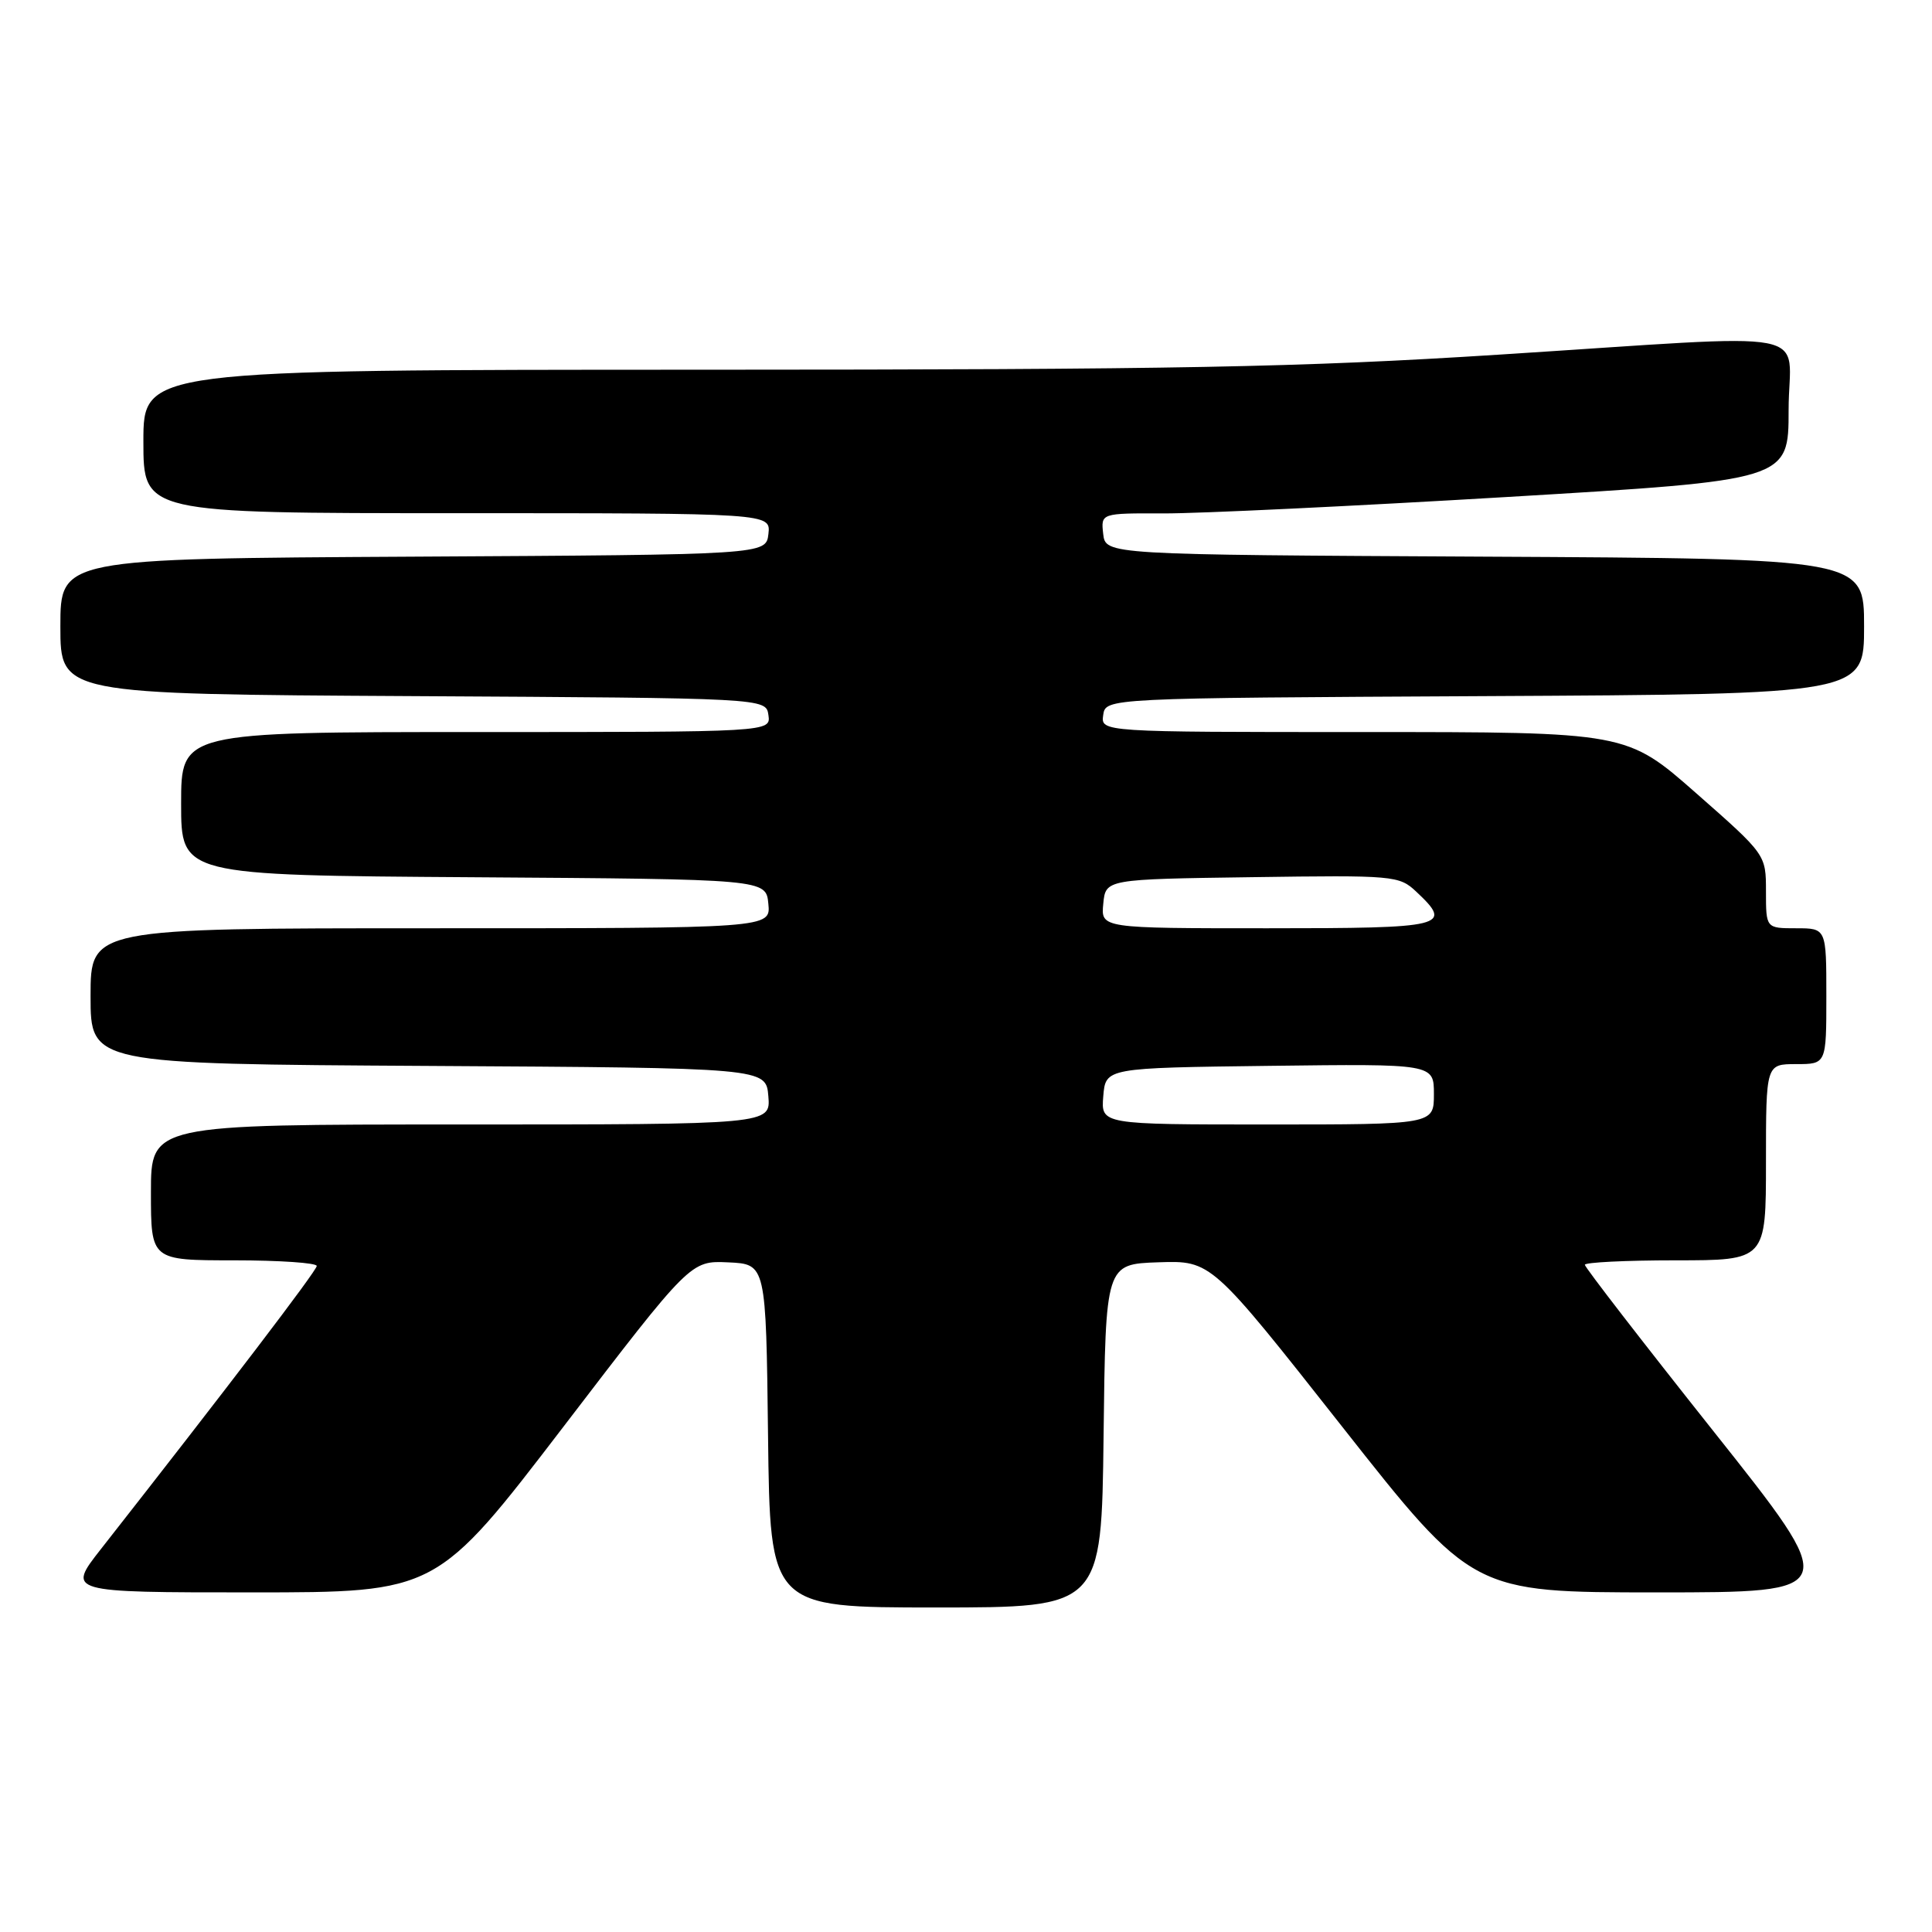 <?xml version="1.0" encoding="UTF-8" standalone="no"?>
<!DOCTYPE svg PUBLIC "-//W3C//DTD SVG 1.1//EN" "http://www.w3.org/Graphics/SVG/1.1/DTD/svg11.dtd" >
<svg xmlns="http://www.w3.org/2000/svg" xmlns:xlink="http://www.w3.org/1999/xlink" version="1.1" viewBox="0 0 256 256">
 <g >
 <path fill="currentColor"
d=" M 146.23 190.25 C 146.50 167.50 146.50 167.50 153.50 167.26 C 160.50 167.03 160.50 167.03 177.82 189.01 C 195.14 211.00 195.14 211.00 219.57 211.00 C 244.01 211.00 244.01 211.00 227.00 189.59 C 217.65 177.82 210.00 167.92 210.00 167.59 C 210.00 167.27 215.40 167.00 222.00 167.00 C 234.00 167.00 234.00 167.00 234.00 154.00 C 234.00 141.00 234.00 141.00 238.00 141.00 C 242.00 141.00 242.00 141.00 242.00 132.00 C 242.00 123.00 242.00 123.00 238.00 123.00 C 234.00 123.00 234.00 123.00 234.00 118.12 C 234.00 113.24 234.00 113.24 224.77 105.12 C 215.54 97.00 215.54 97.00 180.70 97.00 C 145.86 97.00 145.86 97.00 146.18 94.75 C 146.50 92.50 146.50 92.50 196.75 92.24 C 247.00 91.98 247.00 91.98 247.00 83.00 C 247.00 74.02 247.00 74.02 196.75 73.76 C 146.50 73.50 146.50 73.50 146.18 70.75 C 145.87 68.00 145.87 68.00 154.18 68.03 C 158.76 68.05 179.26 67.07 199.75 65.85 C 237.00 63.63 237.00 63.63 237.00 54.32 C 237.00 43.26 242.06 44.23 198.50 47.00 C 172.33 48.67 155.92 48.98 93.25 48.99 C 19.00 49.00 19.00 49.00 19.00 58.50 C 19.00 68.00 19.00 68.00 60.57 68.00 C 102.13 68.00 102.13 68.00 101.82 70.75 C 101.50 73.50 101.50 73.50 54.75 73.76 C 8.00 74.02 8.00 74.02 8.00 83.00 C 8.00 91.98 8.00 91.98 54.75 92.24 C 101.50 92.50 101.50 92.50 101.82 94.75 C 102.14 97.00 102.14 97.00 63.07 97.00 C 24.00 97.00 24.00 97.00 24.00 106.49 C 24.00 115.98 24.00 115.98 62.75 116.24 C 101.50 116.50 101.50 116.50 101.81 119.75 C 102.13 123.00 102.13 123.00 57.06 123.00 C 12.00 123.00 12.00 123.00 12.00 131.99 C 12.00 140.98 12.00 140.98 56.75 141.24 C 101.50 141.50 101.50 141.50 101.81 145.25 C 102.12 149.00 102.12 149.00 61.06 149.00 C 20.00 149.00 20.00 149.00 20.00 158.00 C 20.00 167.00 20.00 167.00 31.00 167.00 C 37.05 167.00 41.99 167.34 41.97 167.75 C 41.95 168.39 30.12 183.91 13.38 205.25 C 8.87 211.00 8.87 211.00 33.36 211.00 C 57.85 211.00 57.85 211.00 74.68 189.02 C 91.50 167.04 91.50 167.04 96.50 167.27 C 101.50 167.50 101.50 167.50 101.77 190.25 C 102.04 213.00 102.04 213.00 124.00 213.00 C 145.96 213.00 145.96 213.00 146.23 190.25 Z  M 146.19 145.25 C 146.50 141.50 146.50 141.50 168.25 141.23 C 190.00 140.96 190.00 140.96 190.00 144.98 C 190.00 149.00 190.00 149.00 167.94 149.00 C 145.88 149.00 145.88 149.00 146.19 145.25 Z  M 146.19 119.75 C 146.50 116.50 146.50 116.50 165.91 116.23 C 184.71 115.96 185.40 116.02 187.66 118.15 C 192.58 122.77 191.64 123.00 167.94 123.00 C 145.87 123.00 145.87 123.00 146.19 119.75 Z "/>
</g>
</svg>